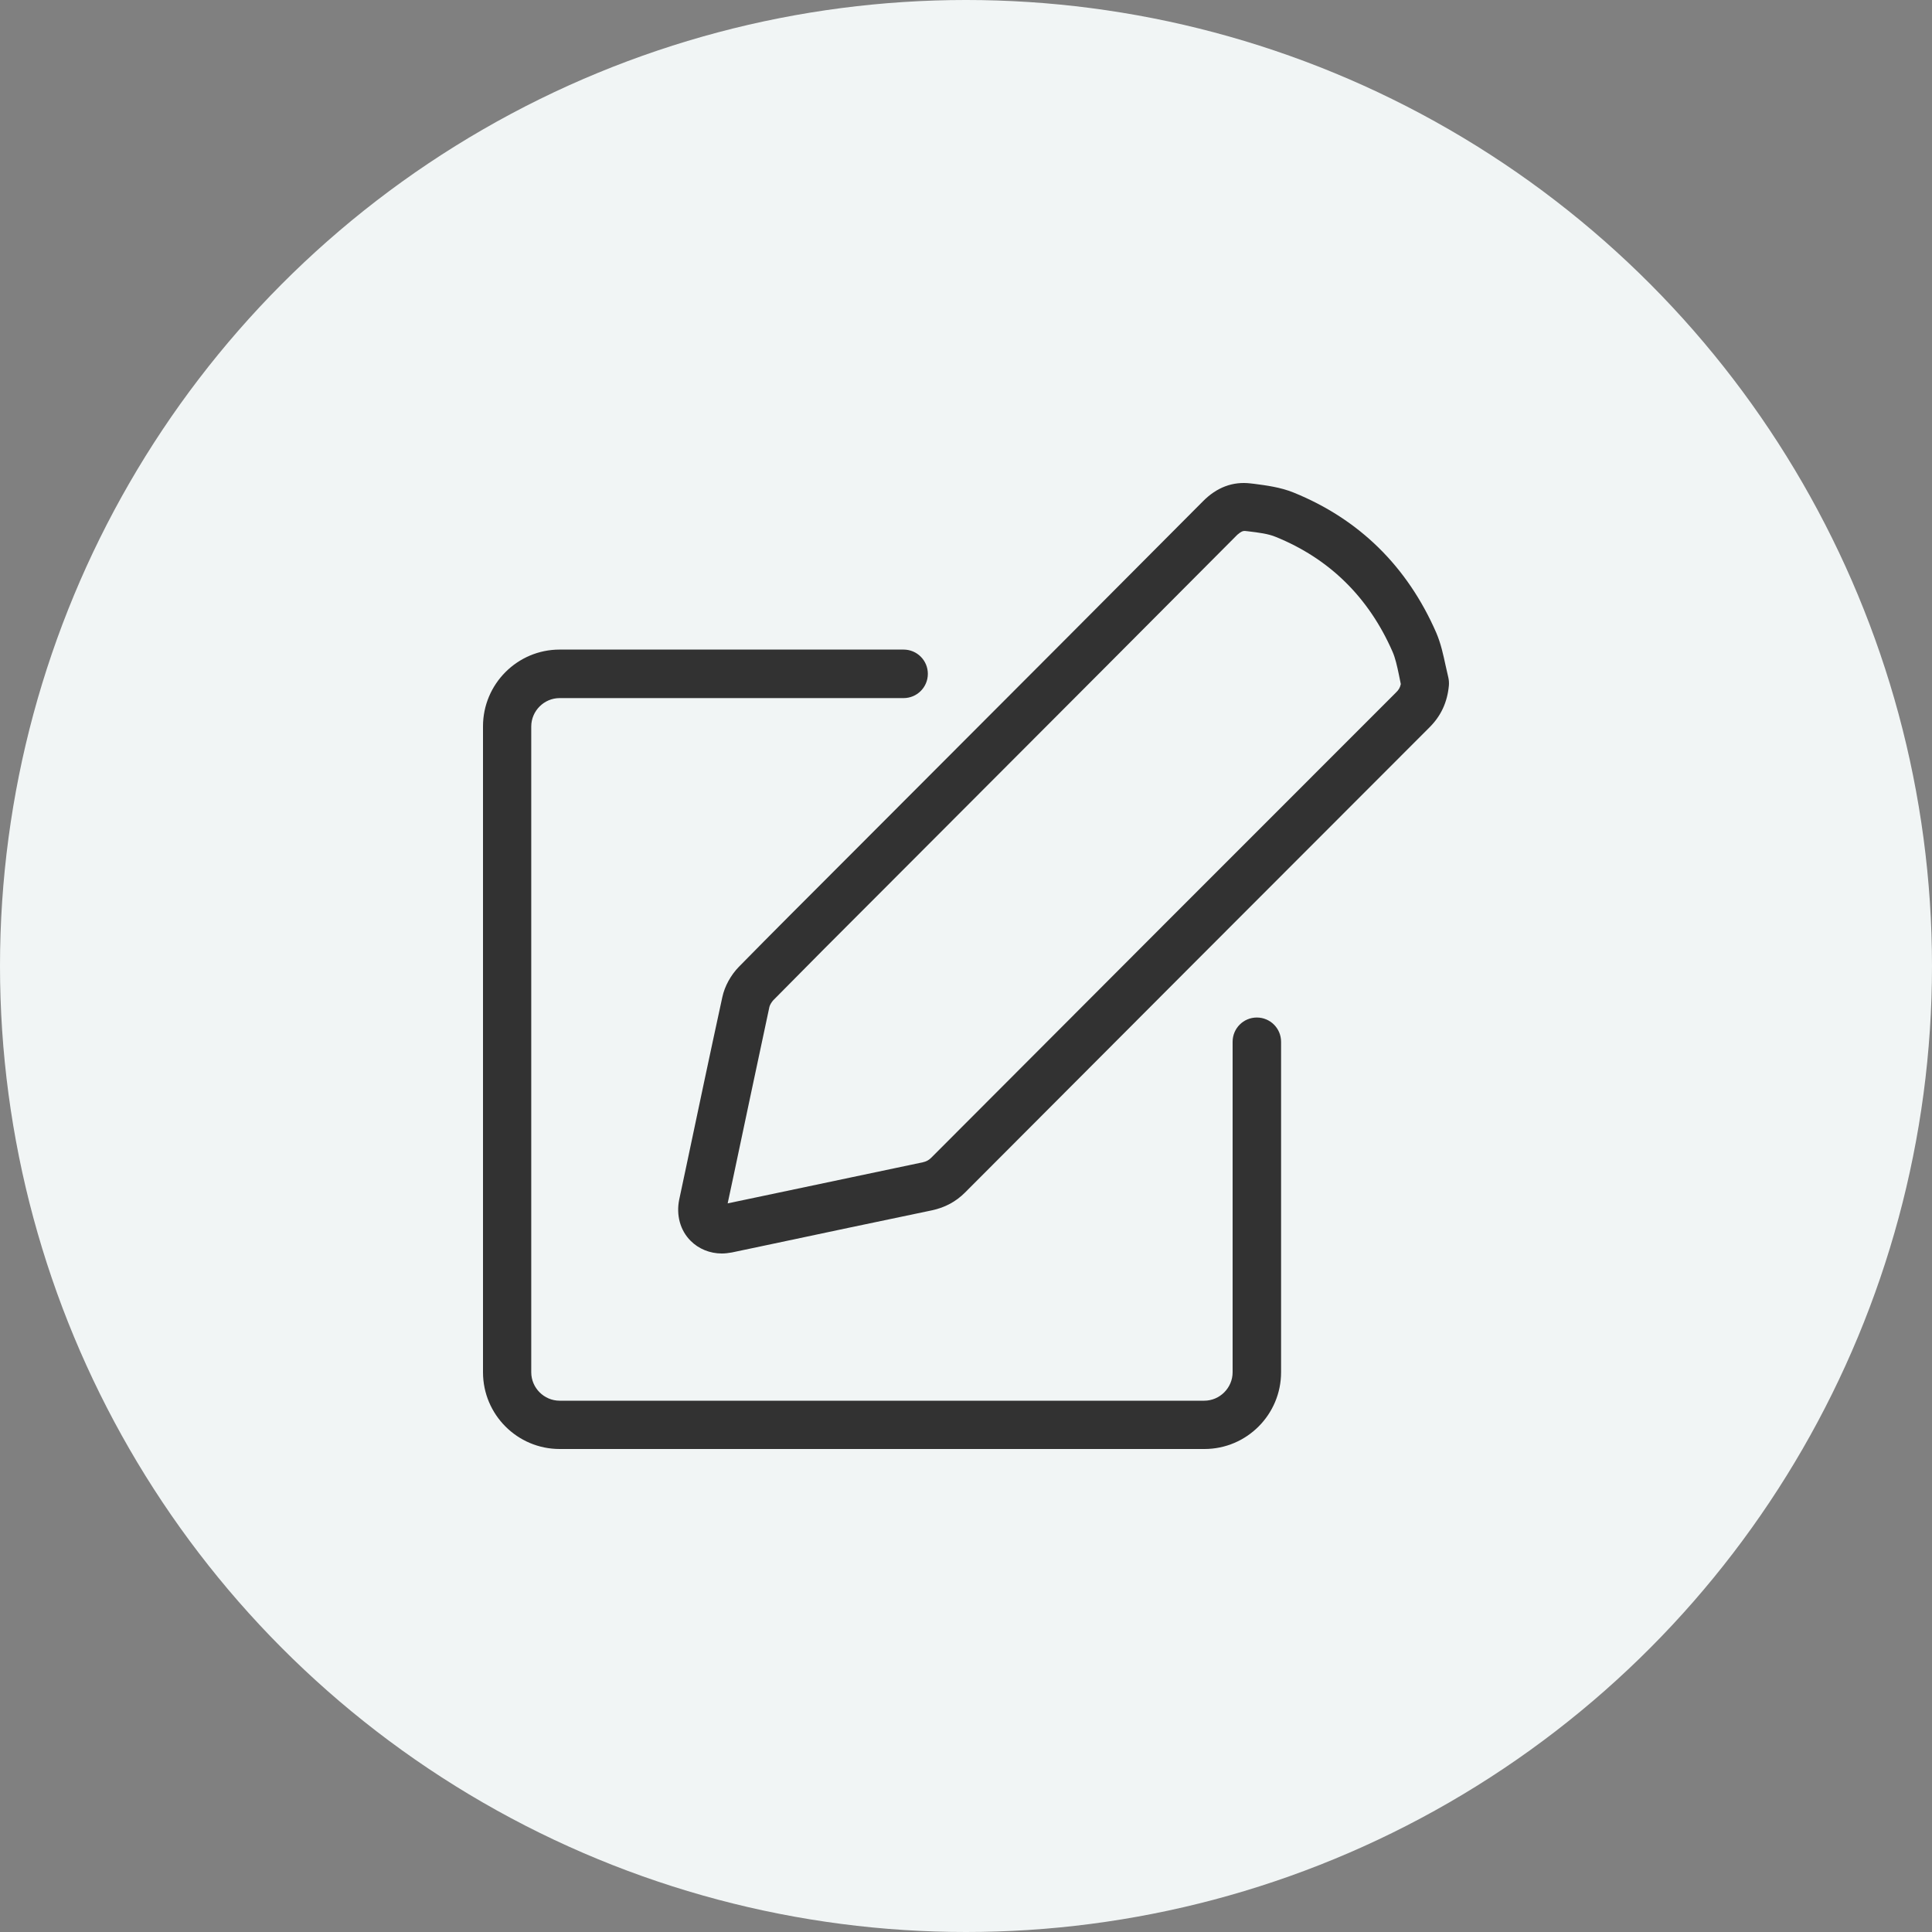 <svg width="36" height="36" viewBox="0 0 36 36" fill="none" 
    xmlns="http://www.w3.org/2000/svg">
    <rect x="0" y="0" width="36" height="36" fill="#808080" stroke="none"/>
    <circle cx="18" cy="18" r="18" fill="#F1F5F5"/>
    <path d="M17.439 14.331L15.695 16.078C15.053 16.721 14.407 17.364 13.768 18.015C13.618 18.169 13.504 18.375 13.46 18.578C13.229 19.64 13.005 20.702 12.781 21.765L12.656 22.353C12.597 22.64 12.674 22.927 12.869 23.121C13.019 23.272 13.229 23.357 13.449 23.357C13.511 23.357 13.574 23.349 13.636 23.338L14.282 23.202C15.31 22.985 16.341 22.765 17.369 22.552C17.608 22.5 17.81 22.393 17.982 22.221C20.868 19.327 23.753 16.438 26.638 13.552C26.851 13.339 26.969 13.085 26.998 12.773C27.002 12.721 26.998 12.67 26.987 12.622C26.969 12.548 26.954 12.471 26.936 12.398C26.895 12.21 26.851 11.997 26.763 11.791C26.224 10.556 25.328 9.674 24.102 9.177C23.856 9.078 23.595 9.045 23.368 9.015L23.305 9.008C22.975 8.968 22.674 9.078 22.413 9.343C20.761 11.004 19.098 12.67 17.439 14.331ZM23.184 9.894C23.191 9.894 23.195 9.894 23.202 9.894L23.265 9.901C23.456 9.924 23.632 9.946 23.771 10.004C24.77 10.409 25.504 11.129 25.948 12.144C26 12.262 26.033 12.412 26.066 12.57C26.077 12.629 26.091 12.688 26.102 12.747C26.088 12.813 26.062 12.857 26.011 12.905C23.122 15.791 20.236 18.684 17.351 21.574C17.303 21.621 17.259 21.643 17.193 21.658C16.162 21.875 15.134 22.092 14.102 22.309L13.559 22.423L13.662 21.941C13.886 20.883 14.11 19.82 14.337 18.761C14.345 18.728 14.374 18.677 14.407 18.64C15.046 17.993 15.684 17.35 16.327 16.71L18.07 14.964C19.733 13.298 21.396 11.633 23.056 9.964C23.125 9.905 23.158 9.894 23.184 9.894Z" fill="#323232"/>
    <path d="M10.428 13.008H16.837C17.087 13.008 17.289 12.806 17.289 12.556C17.289 12.306 17.087 12.104 16.837 12.104H10.428C9.639 12.104 9 12.747 9 13.534V25.57C9 26.361 9.642 27 10.428 27H22.443C23.232 27 23.871 26.357 23.871 25.57V19.412C23.871 19.162 23.669 18.96 23.419 18.96C23.17 18.96 22.968 19.162 22.968 19.412V25.57C22.968 25.861 22.729 26.1 22.439 26.1H10.428C10.138 26.1 9.899 25.861 9.899 25.57V13.538C9.899 13.247 10.138 13.008 10.428 13.008Z" fill="#323232"/>
</svg>
